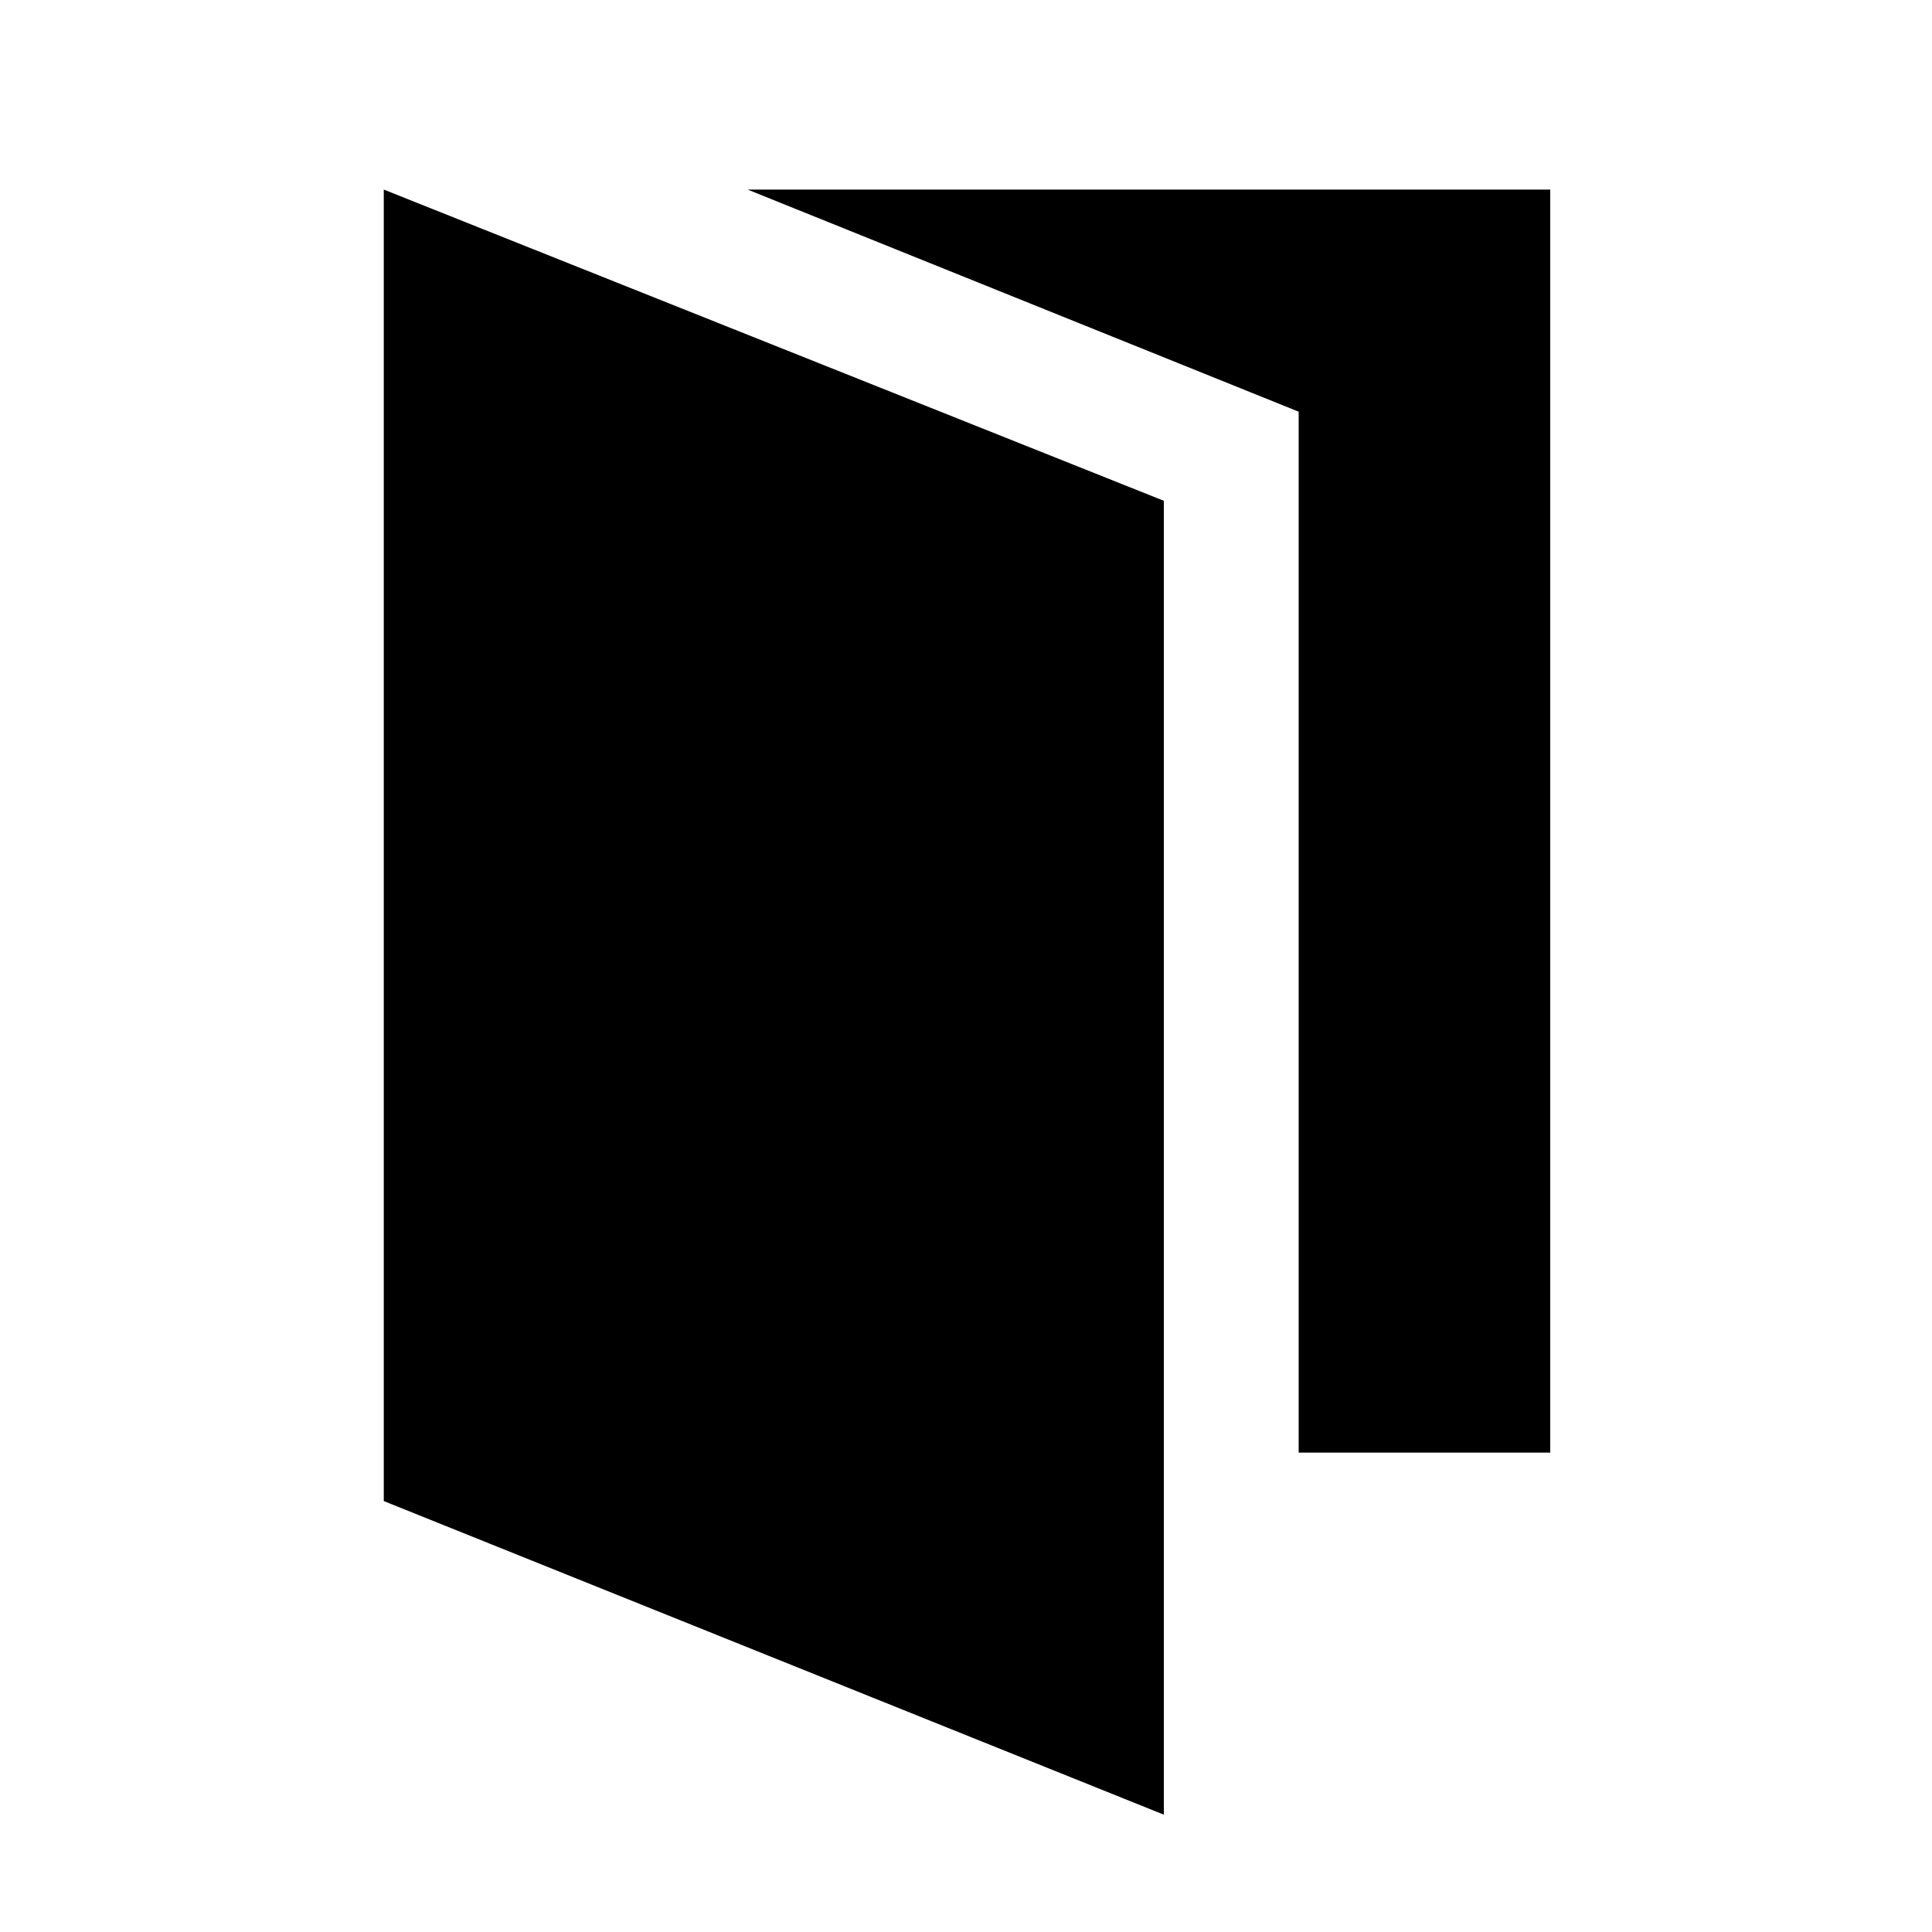 <svg xmlns="http://www.w3.org/2000/svg" height="20" viewBox="0 -960 960 960" width="20"><path d="M190.7-214.13V-865.8l387.6 154.64V-58.3L190.7-214.13Zm454.6-24.07v-517.23L371.48-865.8H770.3v627.6h-125Z"/></svg>